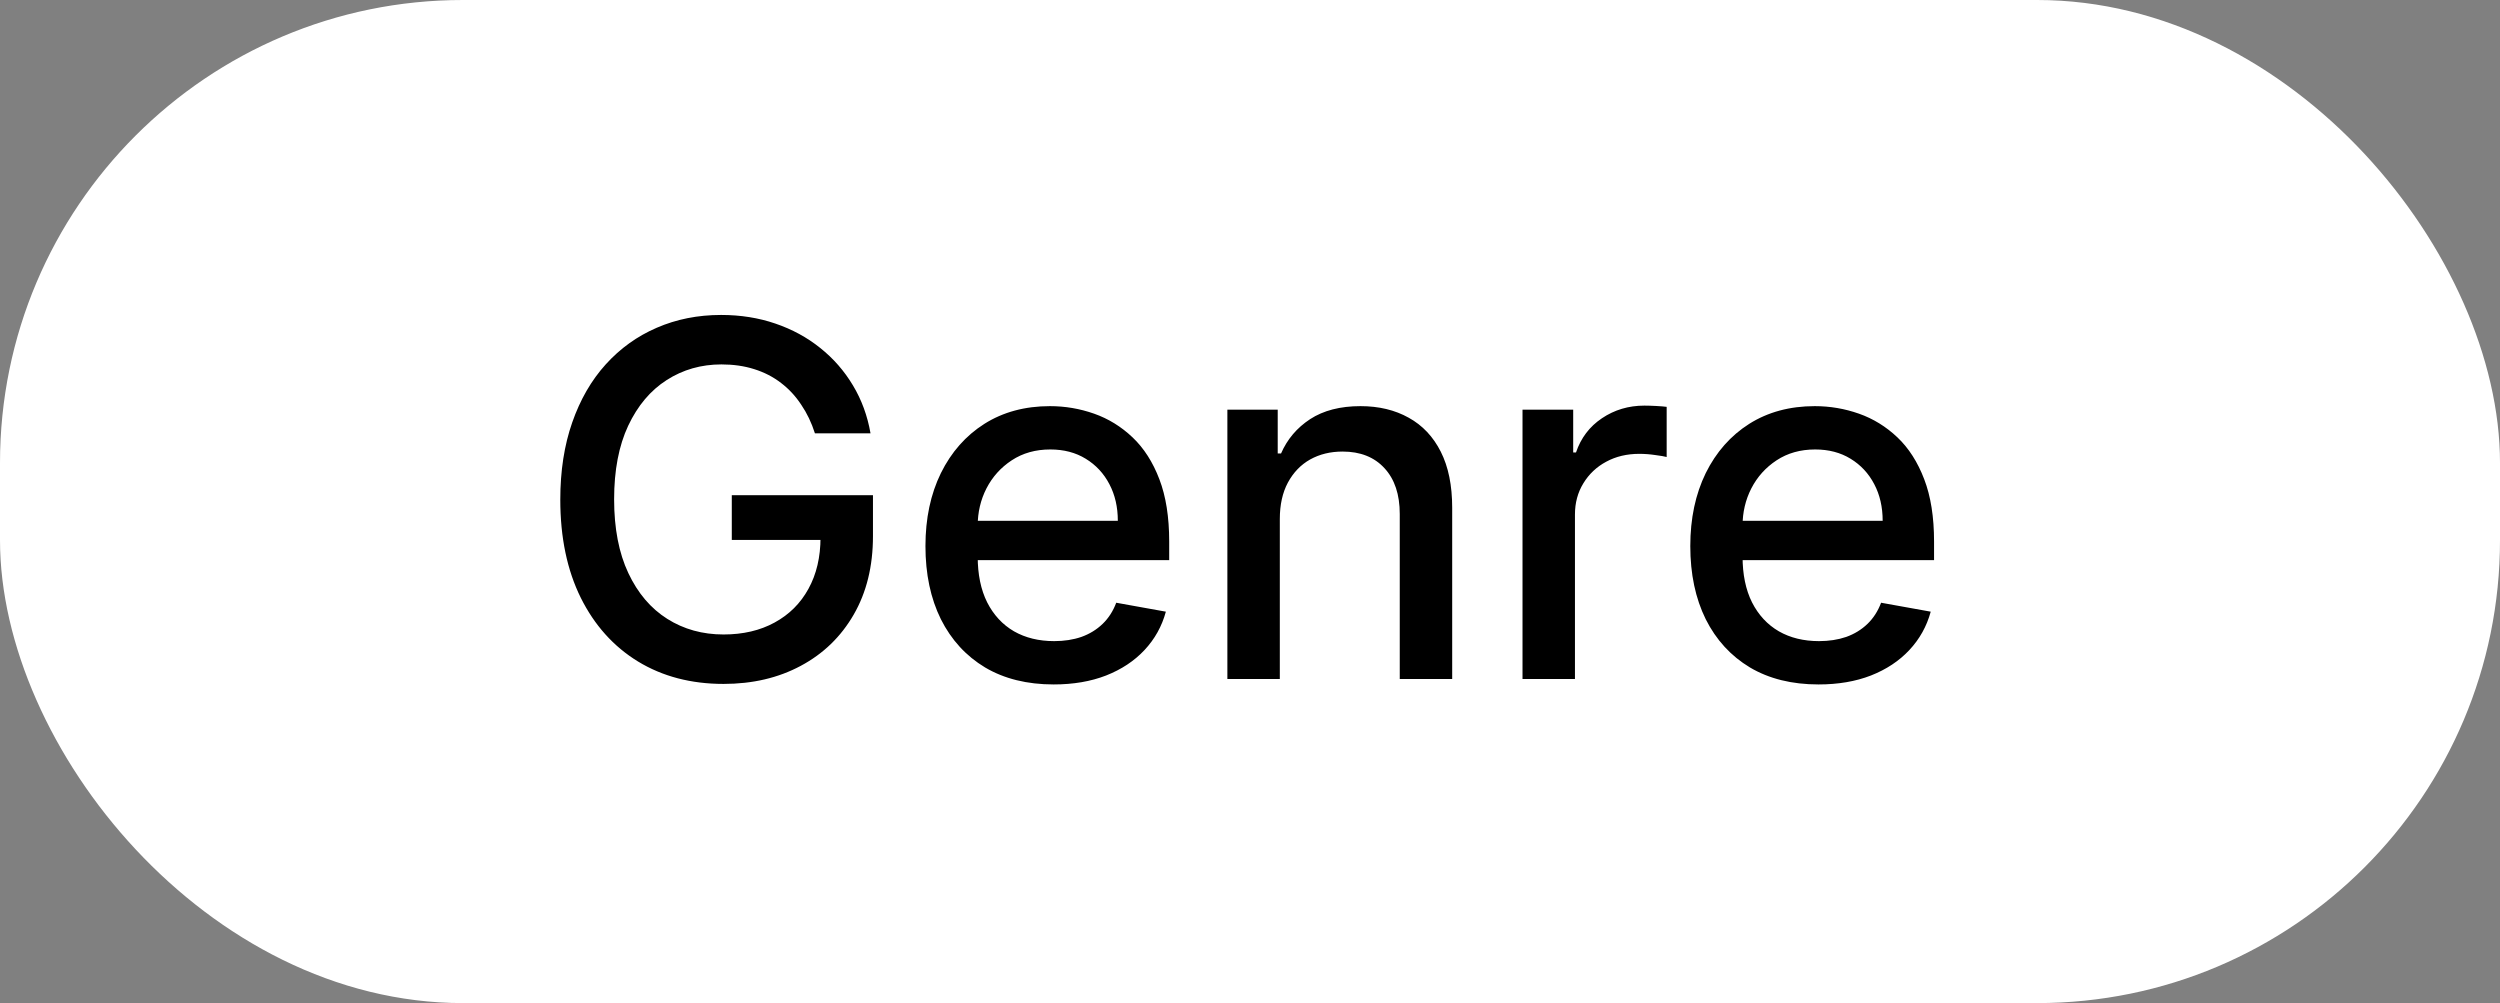 <svg width="162" height="65" viewBox="0 0 162 65" fill="none" xmlns="http://www.w3.org/2000/svg">
<rect x="0" y="0" width="162" height="65" fill="#808080" stroke="none"/>
<rect width="162" height="65" rx="30" fill="white"/>
<path d="M52.807 28.079C52.587 27.39 52.292 26.773 51.92 26.227C51.557 25.674 51.121 25.204 50.614 24.818C50.106 24.424 49.526 24.125 48.875 23.921C48.231 23.716 47.523 23.614 46.75 23.614C45.439 23.614 44.258 23.951 43.205 24.625C42.151 25.299 41.318 26.288 40.705 27.591C40.099 28.886 39.795 30.474 39.795 32.352C39.795 34.239 40.102 35.833 40.716 37.136C41.33 38.439 42.17 39.428 43.239 40.102C44.307 40.776 45.523 41.114 46.886 41.114C48.151 41.114 49.254 40.856 50.193 40.341C51.14 39.826 51.871 39.099 52.386 38.159C52.909 37.212 53.17 36.099 53.17 34.818L54.08 34.989H47.42V32.091H56.568V34.739C56.568 36.693 56.151 38.39 55.318 39.83C54.492 41.261 53.349 42.367 51.886 43.148C50.432 43.928 48.765 44.318 46.886 44.318C44.78 44.318 42.932 43.833 41.341 42.864C39.758 41.894 38.523 40.519 37.636 38.739C36.75 36.951 36.307 34.83 36.307 32.375C36.307 30.519 36.564 28.852 37.08 27.375C37.595 25.898 38.318 24.644 39.25 23.614C40.189 22.576 41.292 21.784 42.557 21.239C43.83 20.686 45.22 20.409 46.727 20.409C47.985 20.409 49.155 20.595 50.239 20.966C51.33 21.337 52.299 21.864 53.148 22.546C54.004 23.227 54.712 24.038 55.273 24.977C55.833 25.909 56.212 26.943 56.409 28.079H52.807ZM68.276 44.352C66.556 44.352 65.075 43.985 63.832 43.25C62.597 42.508 61.643 41.466 60.969 40.125C60.302 38.776 59.969 37.197 59.969 35.386C59.969 33.599 60.302 32.023 60.969 30.659C61.643 29.296 62.582 28.231 63.787 27.466C64.999 26.701 66.416 26.318 68.037 26.318C69.022 26.318 69.976 26.481 70.901 26.807C71.825 27.133 72.654 27.644 73.389 28.341C74.124 29.038 74.704 29.943 75.128 31.057C75.552 32.163 75.764 33.508 75.764 35.091V36.295H61.889V33.75H72.435C72.435 32.856 72.253 32.064 71.889 31.375C71.526 30.678 71.014 30.129 70.355 29.727C69.704 29.326 68.938 29.125 68.06 29.125C67.105 29.125 66.272 29.36 65.56 29.829C64.855 30.292 64.31 30.898 63.923 31.648C63.544 32.39 63.355 33.197 63.355 34.068V36.057C63.355 37.224 63.56 38.216 63.969 39.034C64.385 39.852 64.965 40.477 65.707 40.909C66.45 41.333 67.317 41.545 68.31 41.545C68.954 41.545 69.541 41.455 70.071 41.273C70.601 41.083 71.06 40.803 71.446 40.432C71.832 40.061 72.128 39.602 72.332 39.057L75.548 39.636C75.291 40.583 74.829 41.413 74.162 42.125C73.503 42.83 72.673 43.379 71.673 43.773C70.681 44.159 69.548 44.352 68.276 44.352ZM82.932 33.636V44H79.534V26.546H82.796V29.386H83.011C83.413 28.462 84.042 27.72 84.898 27.159C85.761 26.599 86.849 26.318 88.159 26.318C89.349 26.318 90.39 26.568 91.284 27.068C92.178 27.561 92.871 28.296 93.364 29.273C93.856 30.25 94.102 31.458 94.102 32.898V44H90.704V33.307C90.704 32.042 90.375 31.053 89.716 30.341C89.057 29.621 88.151 29.261 87 29.261C86.212 29.261 85.511 29.432 84.898 29.773C84.292 30.114 83.811 30.614 83.454 31.273C83.106 31.924 82.932 32.712 82.932 33.636ZM98.659 44V26.546H101.943V29.318H102.125C102.443 28.379 103.004 27.64 103.807 27.102C104.617 26.557 105.534 26.284 106.557 26.284C106.769 26.284 107.019 26.292 107.307 26.307C107.602 26.322 107.833 26.341 108 26.364V29.614C107.864 29.576 107.621 29.534 107.273 29.489C106.924 29.436 106.576 29.409 106.227 29.409C105.424 29.409 104.708 29.579 104.08 29.921C103.458 30.254 102.966 30.72 102.602 31.318C102.239 31.909 102.057 32.583 102.057 33.341V44H98.659ZM117.838 44.352C116.118 44.352 114.637 43.985 113.395 43.25C112.16 42.508 111.205 41.466 110.531 40.125C109.865 38.776 109.531 37.197 109.531 35.386C109.531 33.599 109.865 32.023 110.531 30.659C111.205 29.296 112.145 28.231 113.349 27.466C114.562 26.701 115.978 26.318 117.599 26.318C118.584 26.318 119.539 26.481 120.463 26.807C121.387 27.133 122.217 27.644 122.952 28.341C123.687 29.038 124.266 29.943 124.69 31.057C125.115 32.163 125.327 33.508 125.327 35.091V36.295H111.452V33.75H121.997C121.997 32.856 121.815 32.064 121.452 31.375C121.088 30.678 120.577 30.129 119.918 29.727C119.266 29.326 118.501 29.125 117.622 29.125C116.668 29.125 115.834 29.36 115.122 29.829C114.418 30.292 113.872 30.898 113.486 31.648C113.107 32.39 112.918 33.197 112.918 34.068V36.057C112.918 37.224 113.122 38.216 113.531 39.034C113.948 39.852 114.527 40.477 115.27 40.909C116.012 41.333 116.88 41.545 117.872 41.545C118.516 41.545 119.103 41.455 119.634 41.273C120.164 41.083 120.622 40.803 121.009 40.432C121.395 40.061 121.69 39.602 121.895 39.057L125.111 39.636C124.853 40.583 124.391 41.413 123.724 42.125C123.065 42.83 122.236 43.379 121.236 43.773C120.243 44.159 119.111 44.352 117.838 44.352Z" fill="black"/>
</svg>
